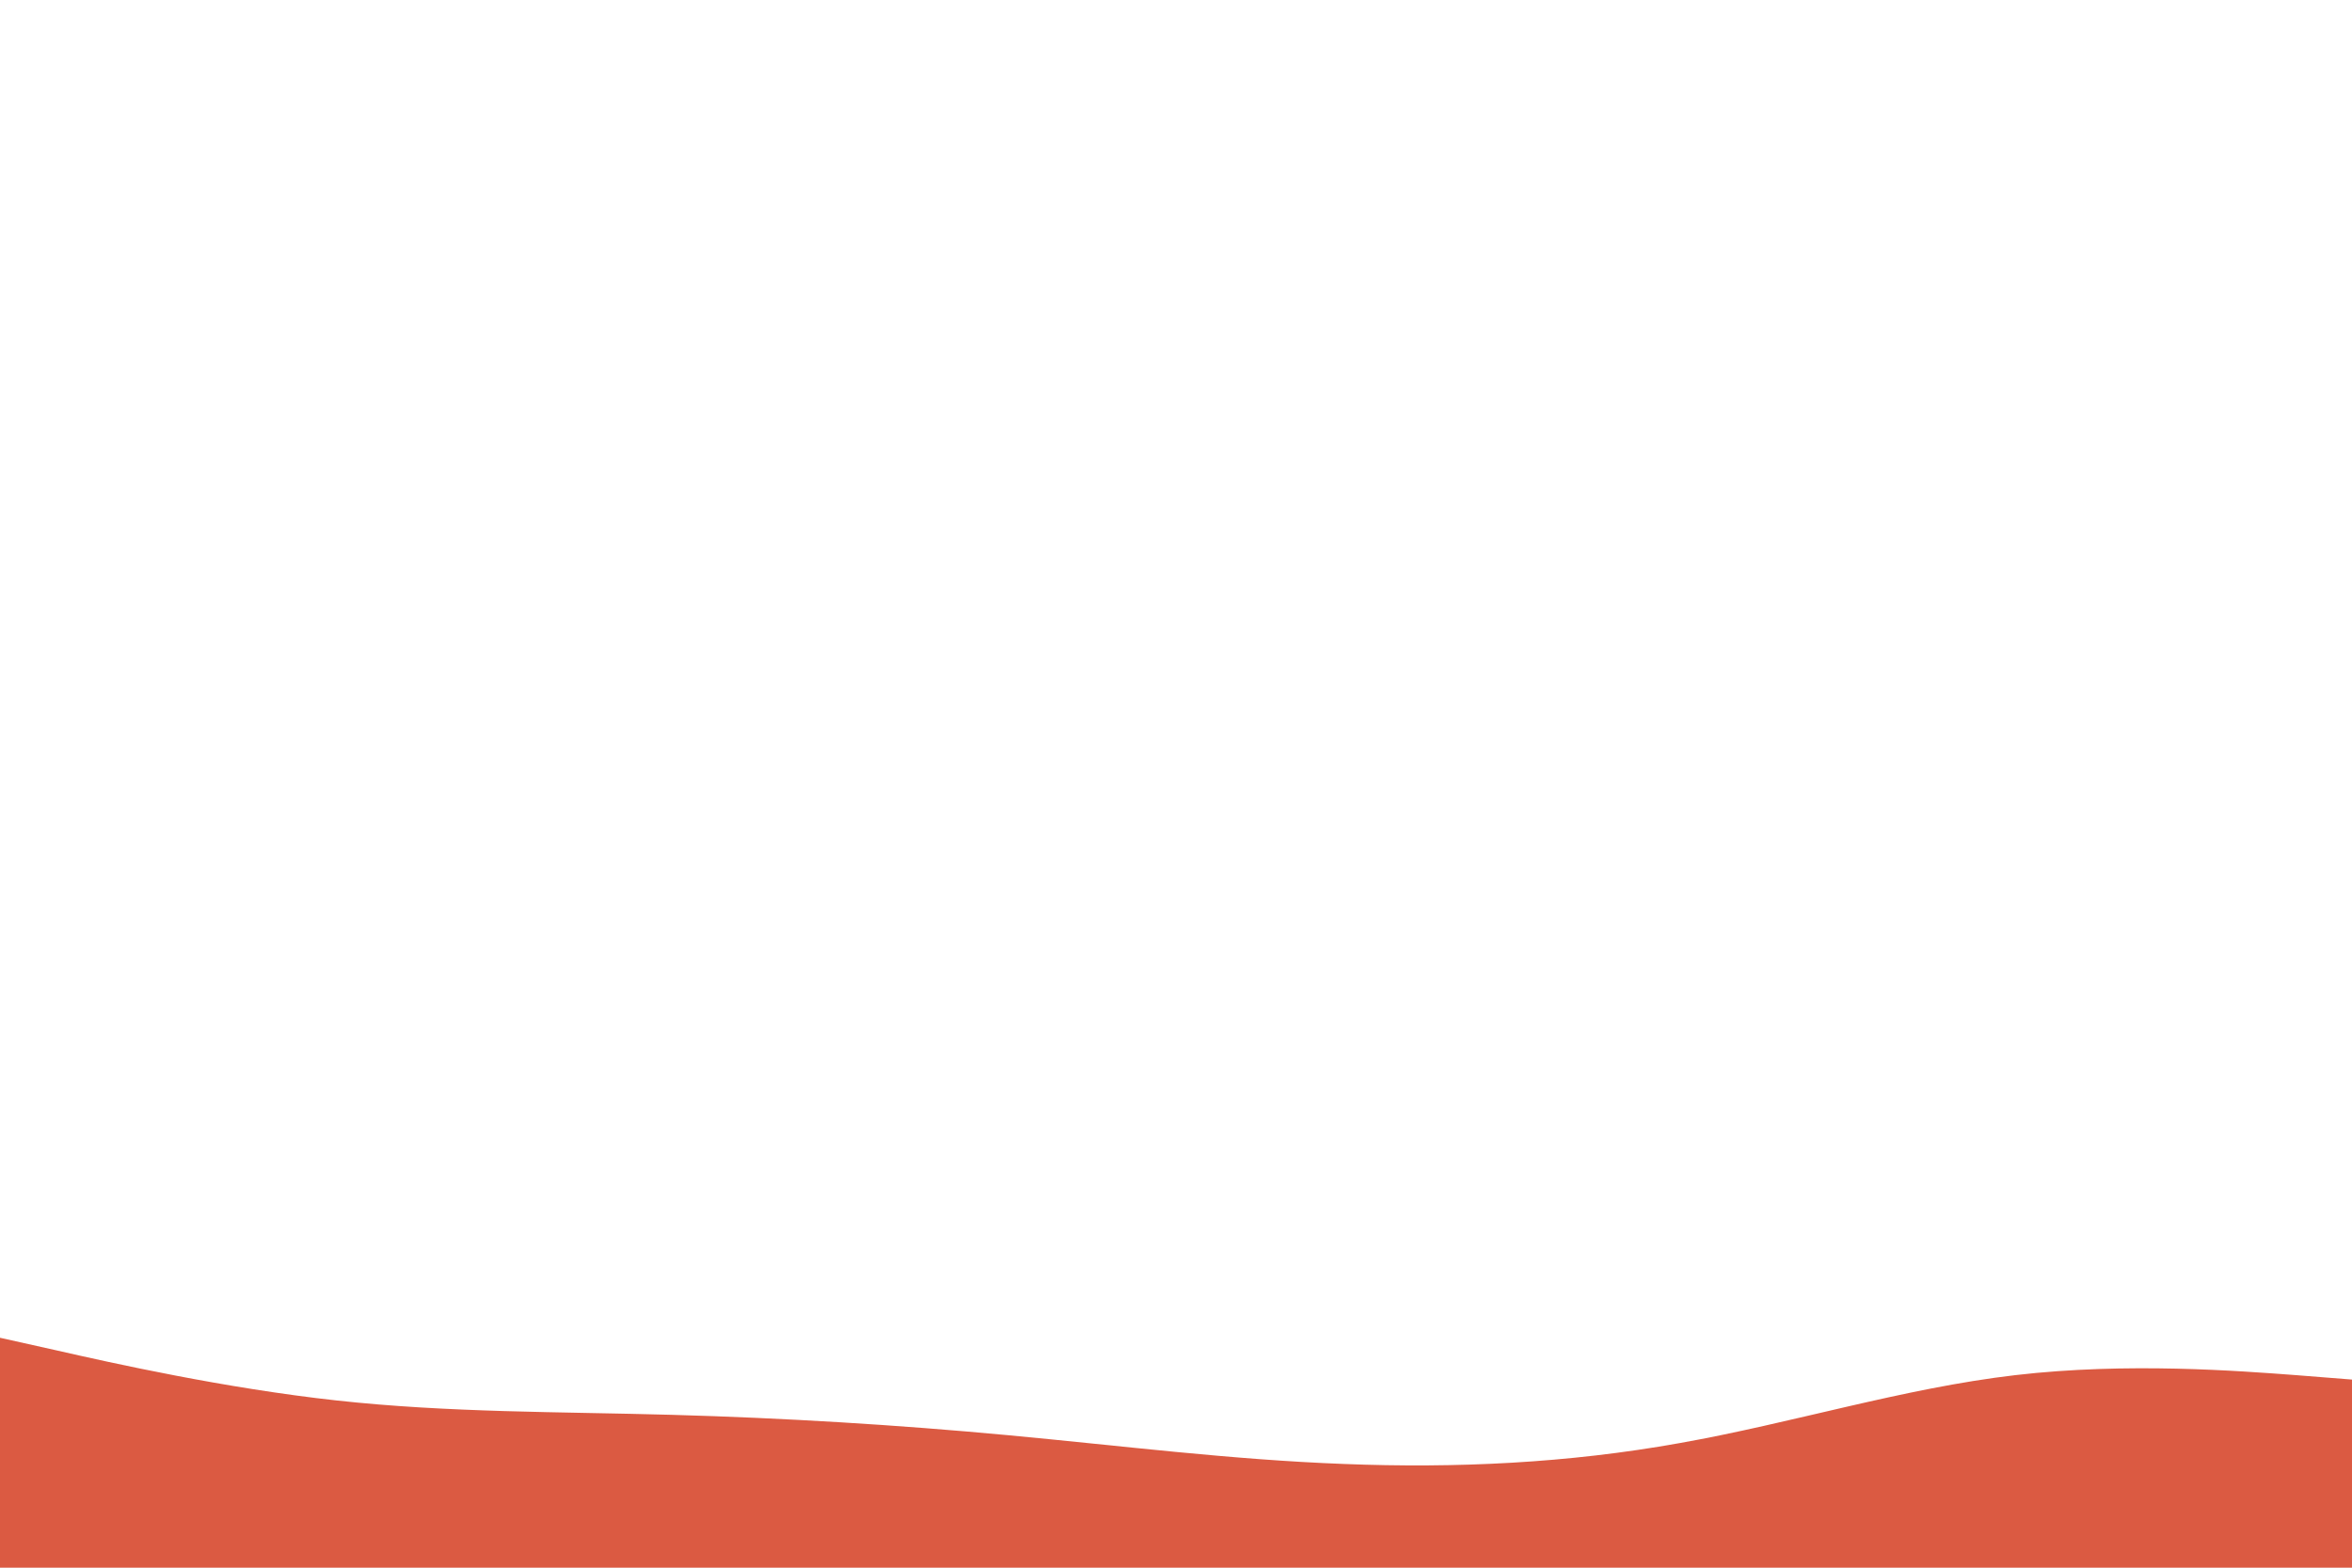 <svg id="visual" viewBox="0 0 900 600" width="900" height="600" xmlns="http://www.w3.org/2000/svg" xmlns:xlink="http://www.w3.org/1999/xlink" version="1.1"><path d="M0 512L21.5 516.8C43 521.7 86 531.3 128.8 536C171.7 540.7 214.3 540.3 257.2 541.5C300 542.7 343 545.3 385.8 549.3C428.7 553.3 471.3 558.7 514.2 560.3C557 562 600 560 642.8 552.3C685.7 544.7 728.3 531.3 771.2 526.3C814 521.3 857 524.7 878.5 526.3L900 528L900 601L878.5 601C857 601 814 601 771.2 601C728.3 601 685.7 601 642.8 601C600 601 557 601 514.2 601C471.3 601 428.7 601 385.8 601C343 601 300 601 257.2 601C214.3 601 171.7 601 128.8 601C86 601 43 601 21.5 601L0 601Z" fill="#DB5A42" stroke-linecap="round" stroke-linejoin="miter"></path></svg>